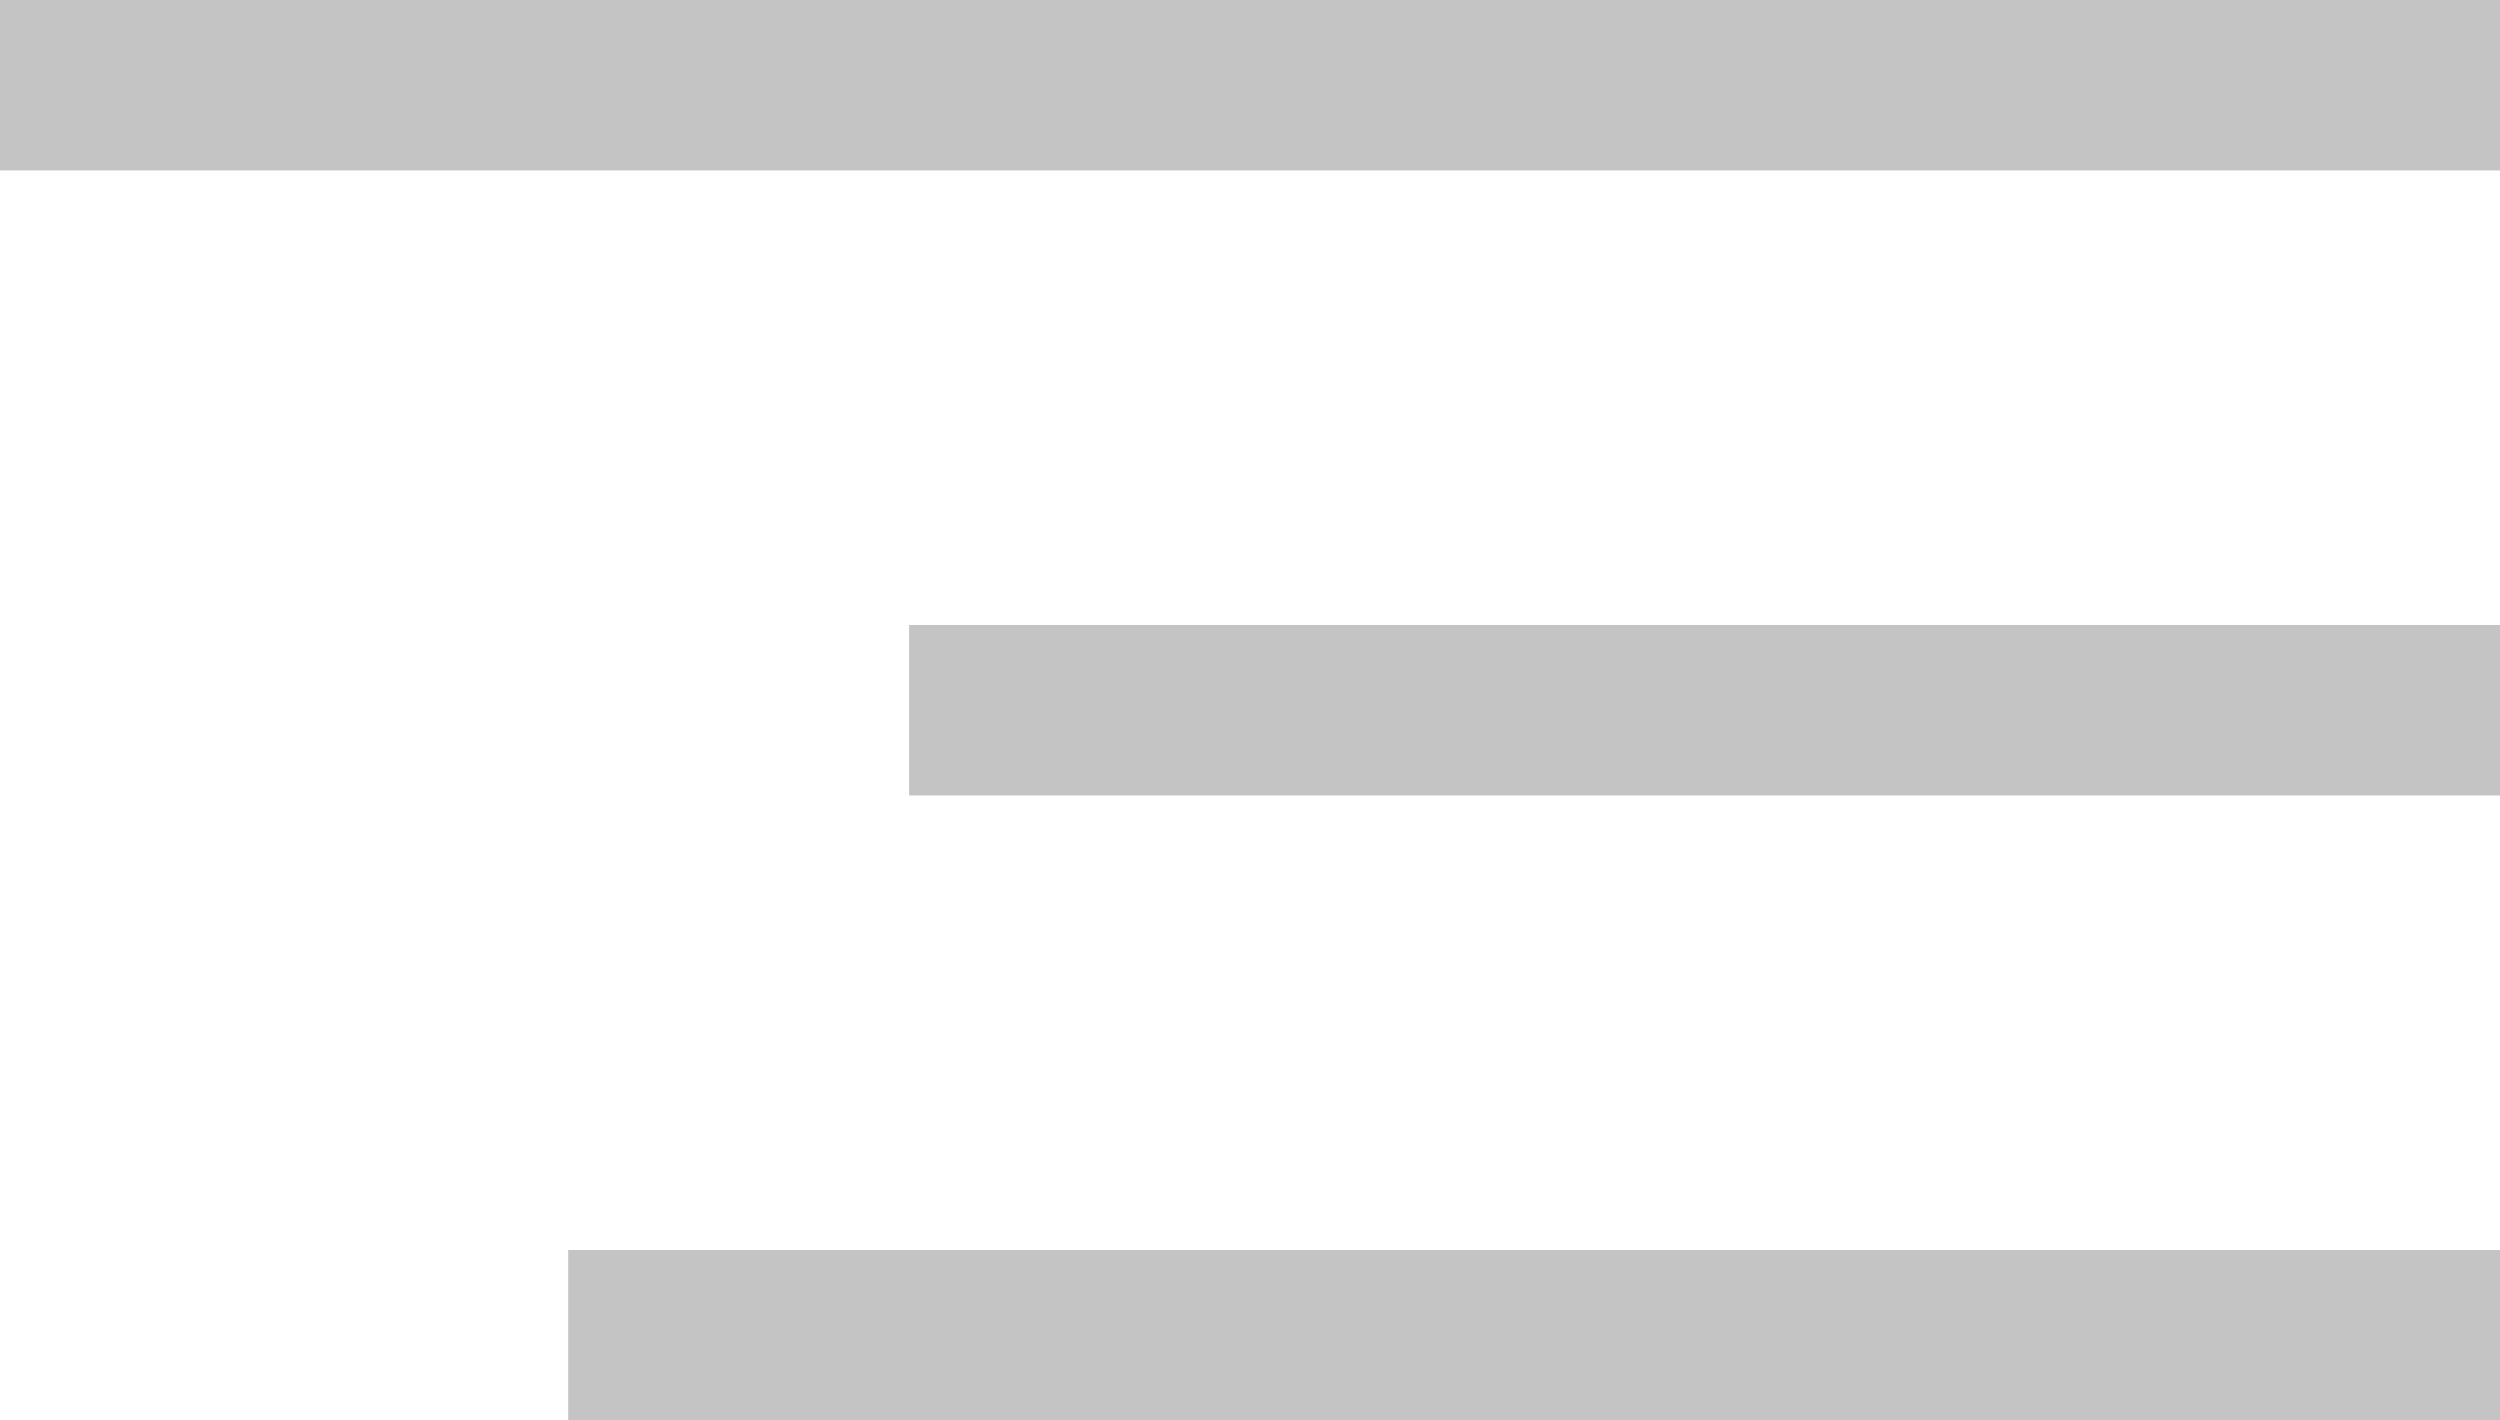 <svg width="44" height="25" viewBox="0 0 44 25" fill="none" xmlns="http://www.w3.org/2000/svg">
<path fill-rule="evenodd" clip-rule="evenodd" d="M0 0H44V3H0V0ZM16 11H44V14H16V11ZM44 22H10V25H44V22Z" fill="#C4C4C4"/>
</svg>

